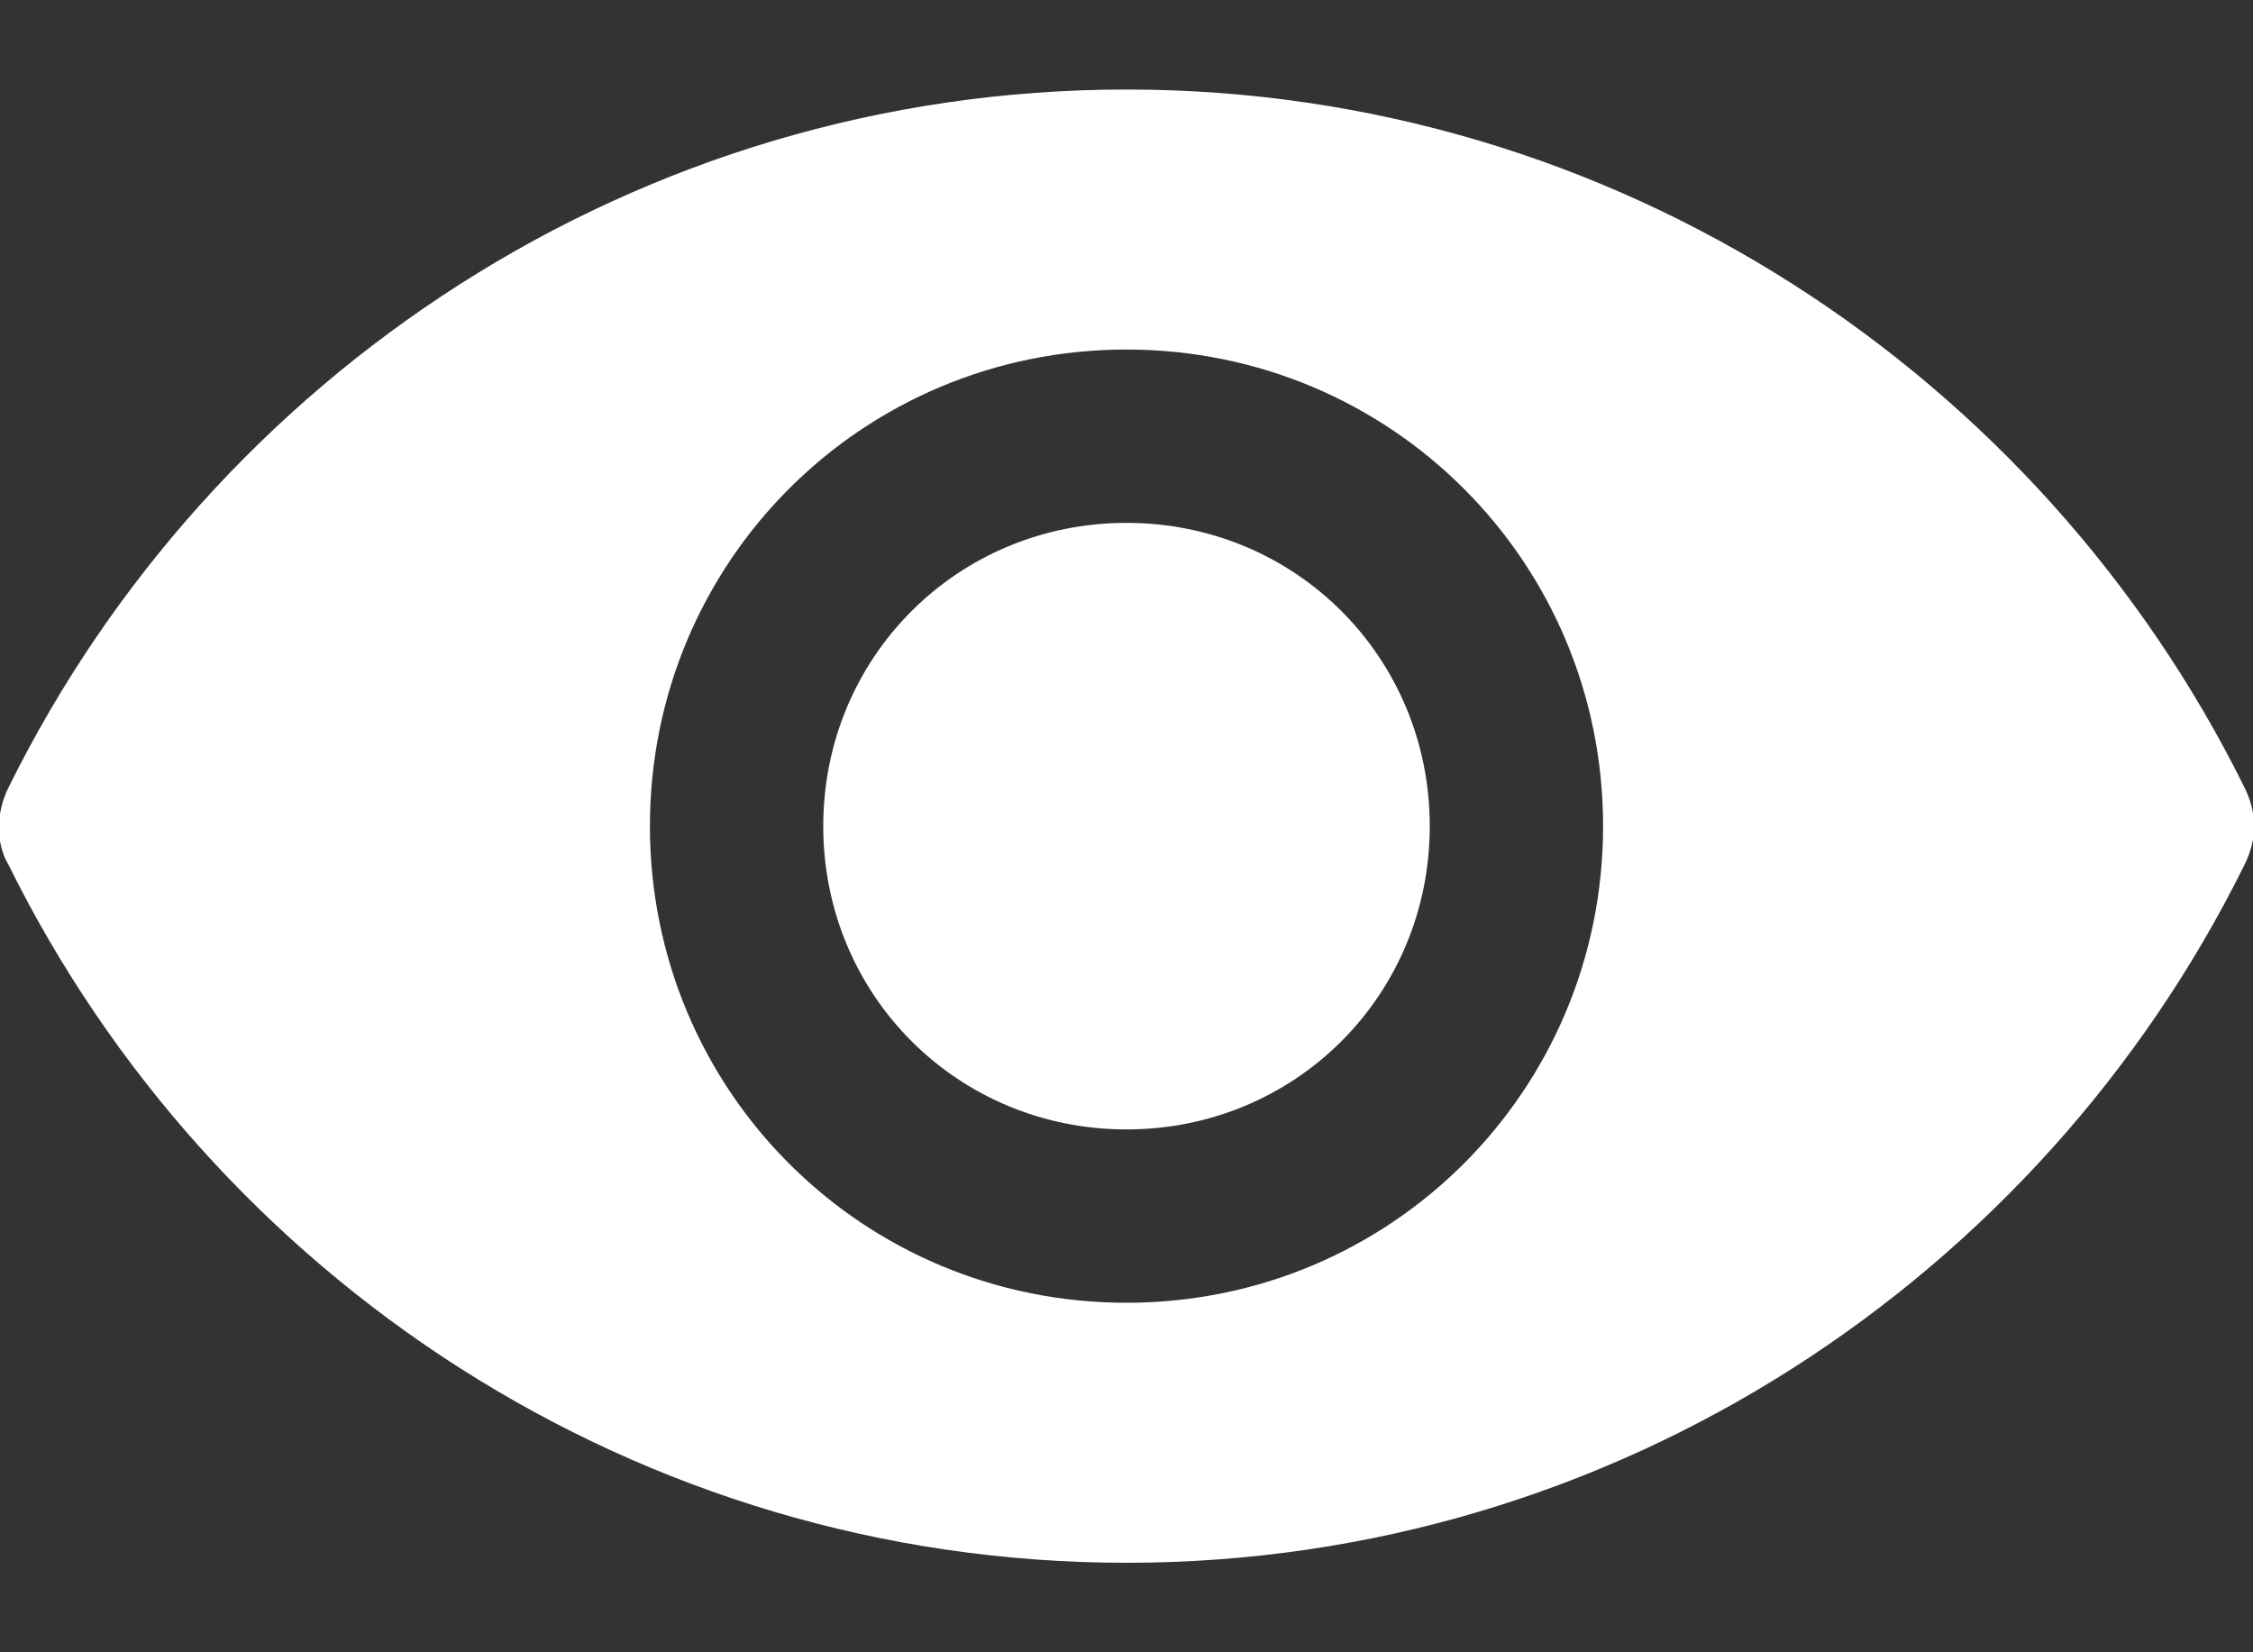 <svg width="15" height="11" viewBox="0 0 15 11" fill="none" xmlns="http://www.w3.org/2000/svg">
<rect x="0" y="0" width="15" height="11" fill="#333333" stroke="none"/>
<path d="M14.942 5.24C13.586 2.5 10.759 0.596 7.5 0.596C4.24 0.596 1.413 2.5 0.058 5.24C-0.029 5.413 -0.029 5.615 0.058 5.76C1.413 8.5 4.24 10.404 7.5 10.404C10.759 10.404 13.586 8.5 14.942 5.76C15.029 5.587 15.029 5.413 14.942 5.24ZM7.5 8.673C5.74 8.673 4.327 7.26 4.327 5.5C4.327 3.74 5.74 2.327 7.5 2.327C9.259 2.327 10.673 3.74 10.673 5.5C10.673 7.26 9.259 8.673 7.5 8.673ZM7.5 3.481C6.375 3.481 5.481 4.375 5.481 5.5C5.481 6.625 6.375 7.519 7.5 7.519C8.625 7.519 9.519 6.625 9.519 5.5C9.519 4.375 8.625 3.481 7.5 3.481Z" fill="white"/>
</svg>
